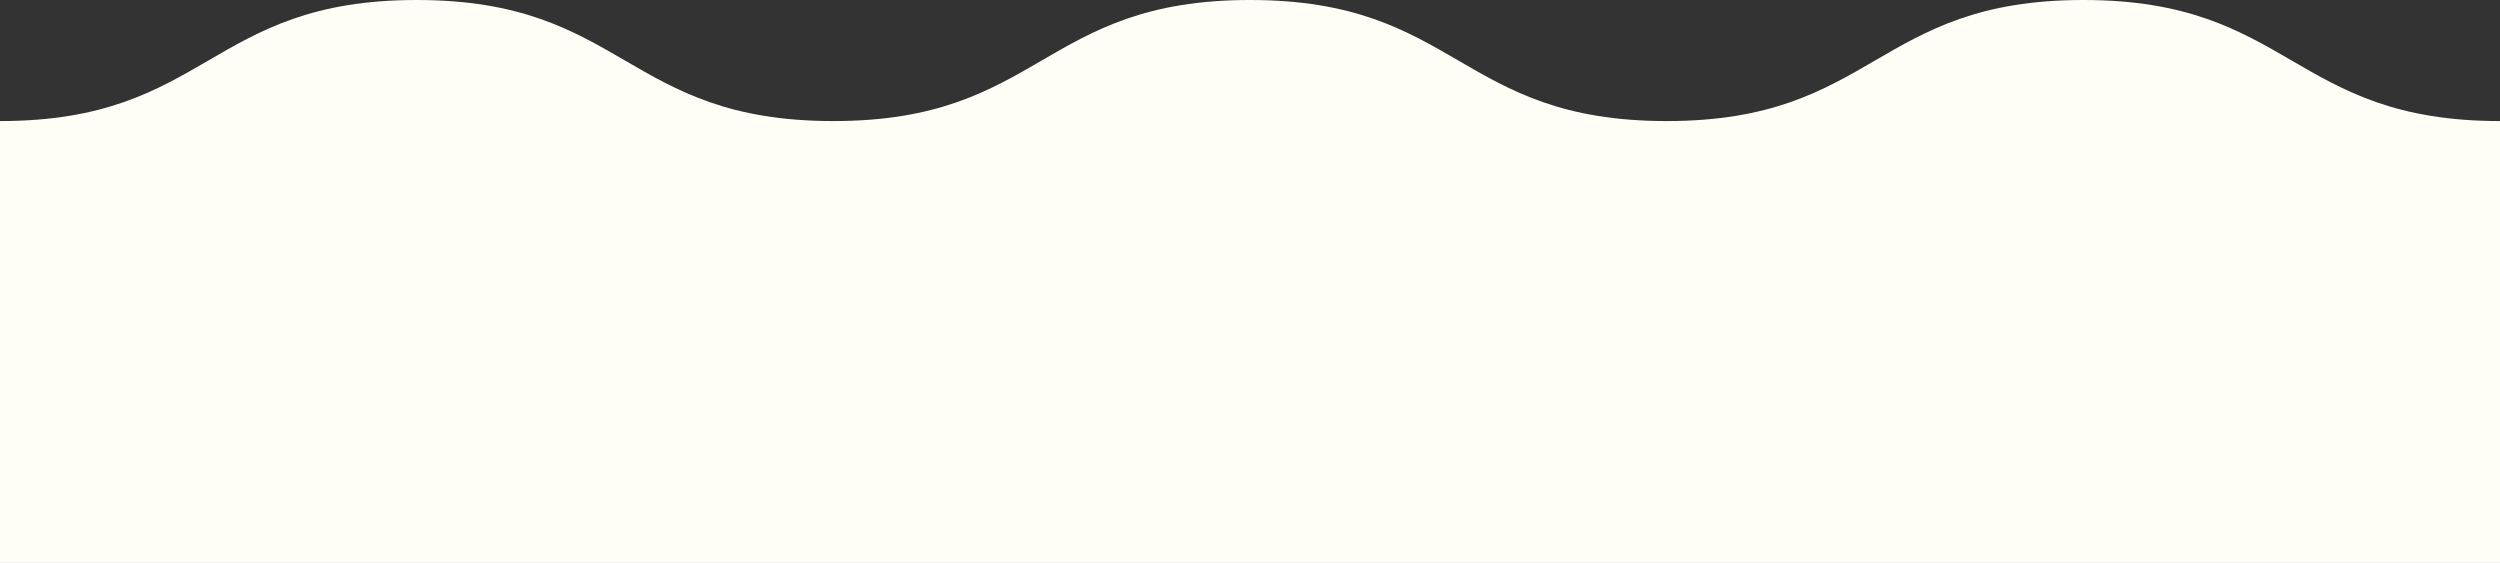 <svg width="413" height="93" viewBox="0 0 413 93" fill="none" xmlns="http://www.w3.org/2000/svg">
<rect x="0" y="0" width="413" height="93" fill="#333333" stroke="none"/>
<path d="M1.40113e-05 20C34.417 20 34.417 -3.30968e-05 68.833 -3.0088e-05C103.25 -2.70792e-05 103.25 20 137.667 20C172.083 20 172.083 -2.10616e-05 206.5 -1.80528e-05C240.917 -1.5044e-05 240.917 20 275.333 20C309.75 20 309.75 -9.0264e-06 344.167 -6.0176e-06C378.583 -3.0088e-06 378.583 20 413 20L413 93L7.62939e-06 93L1.40113e-05 20Z" fill="#FFFDF6"/>
</svg>

